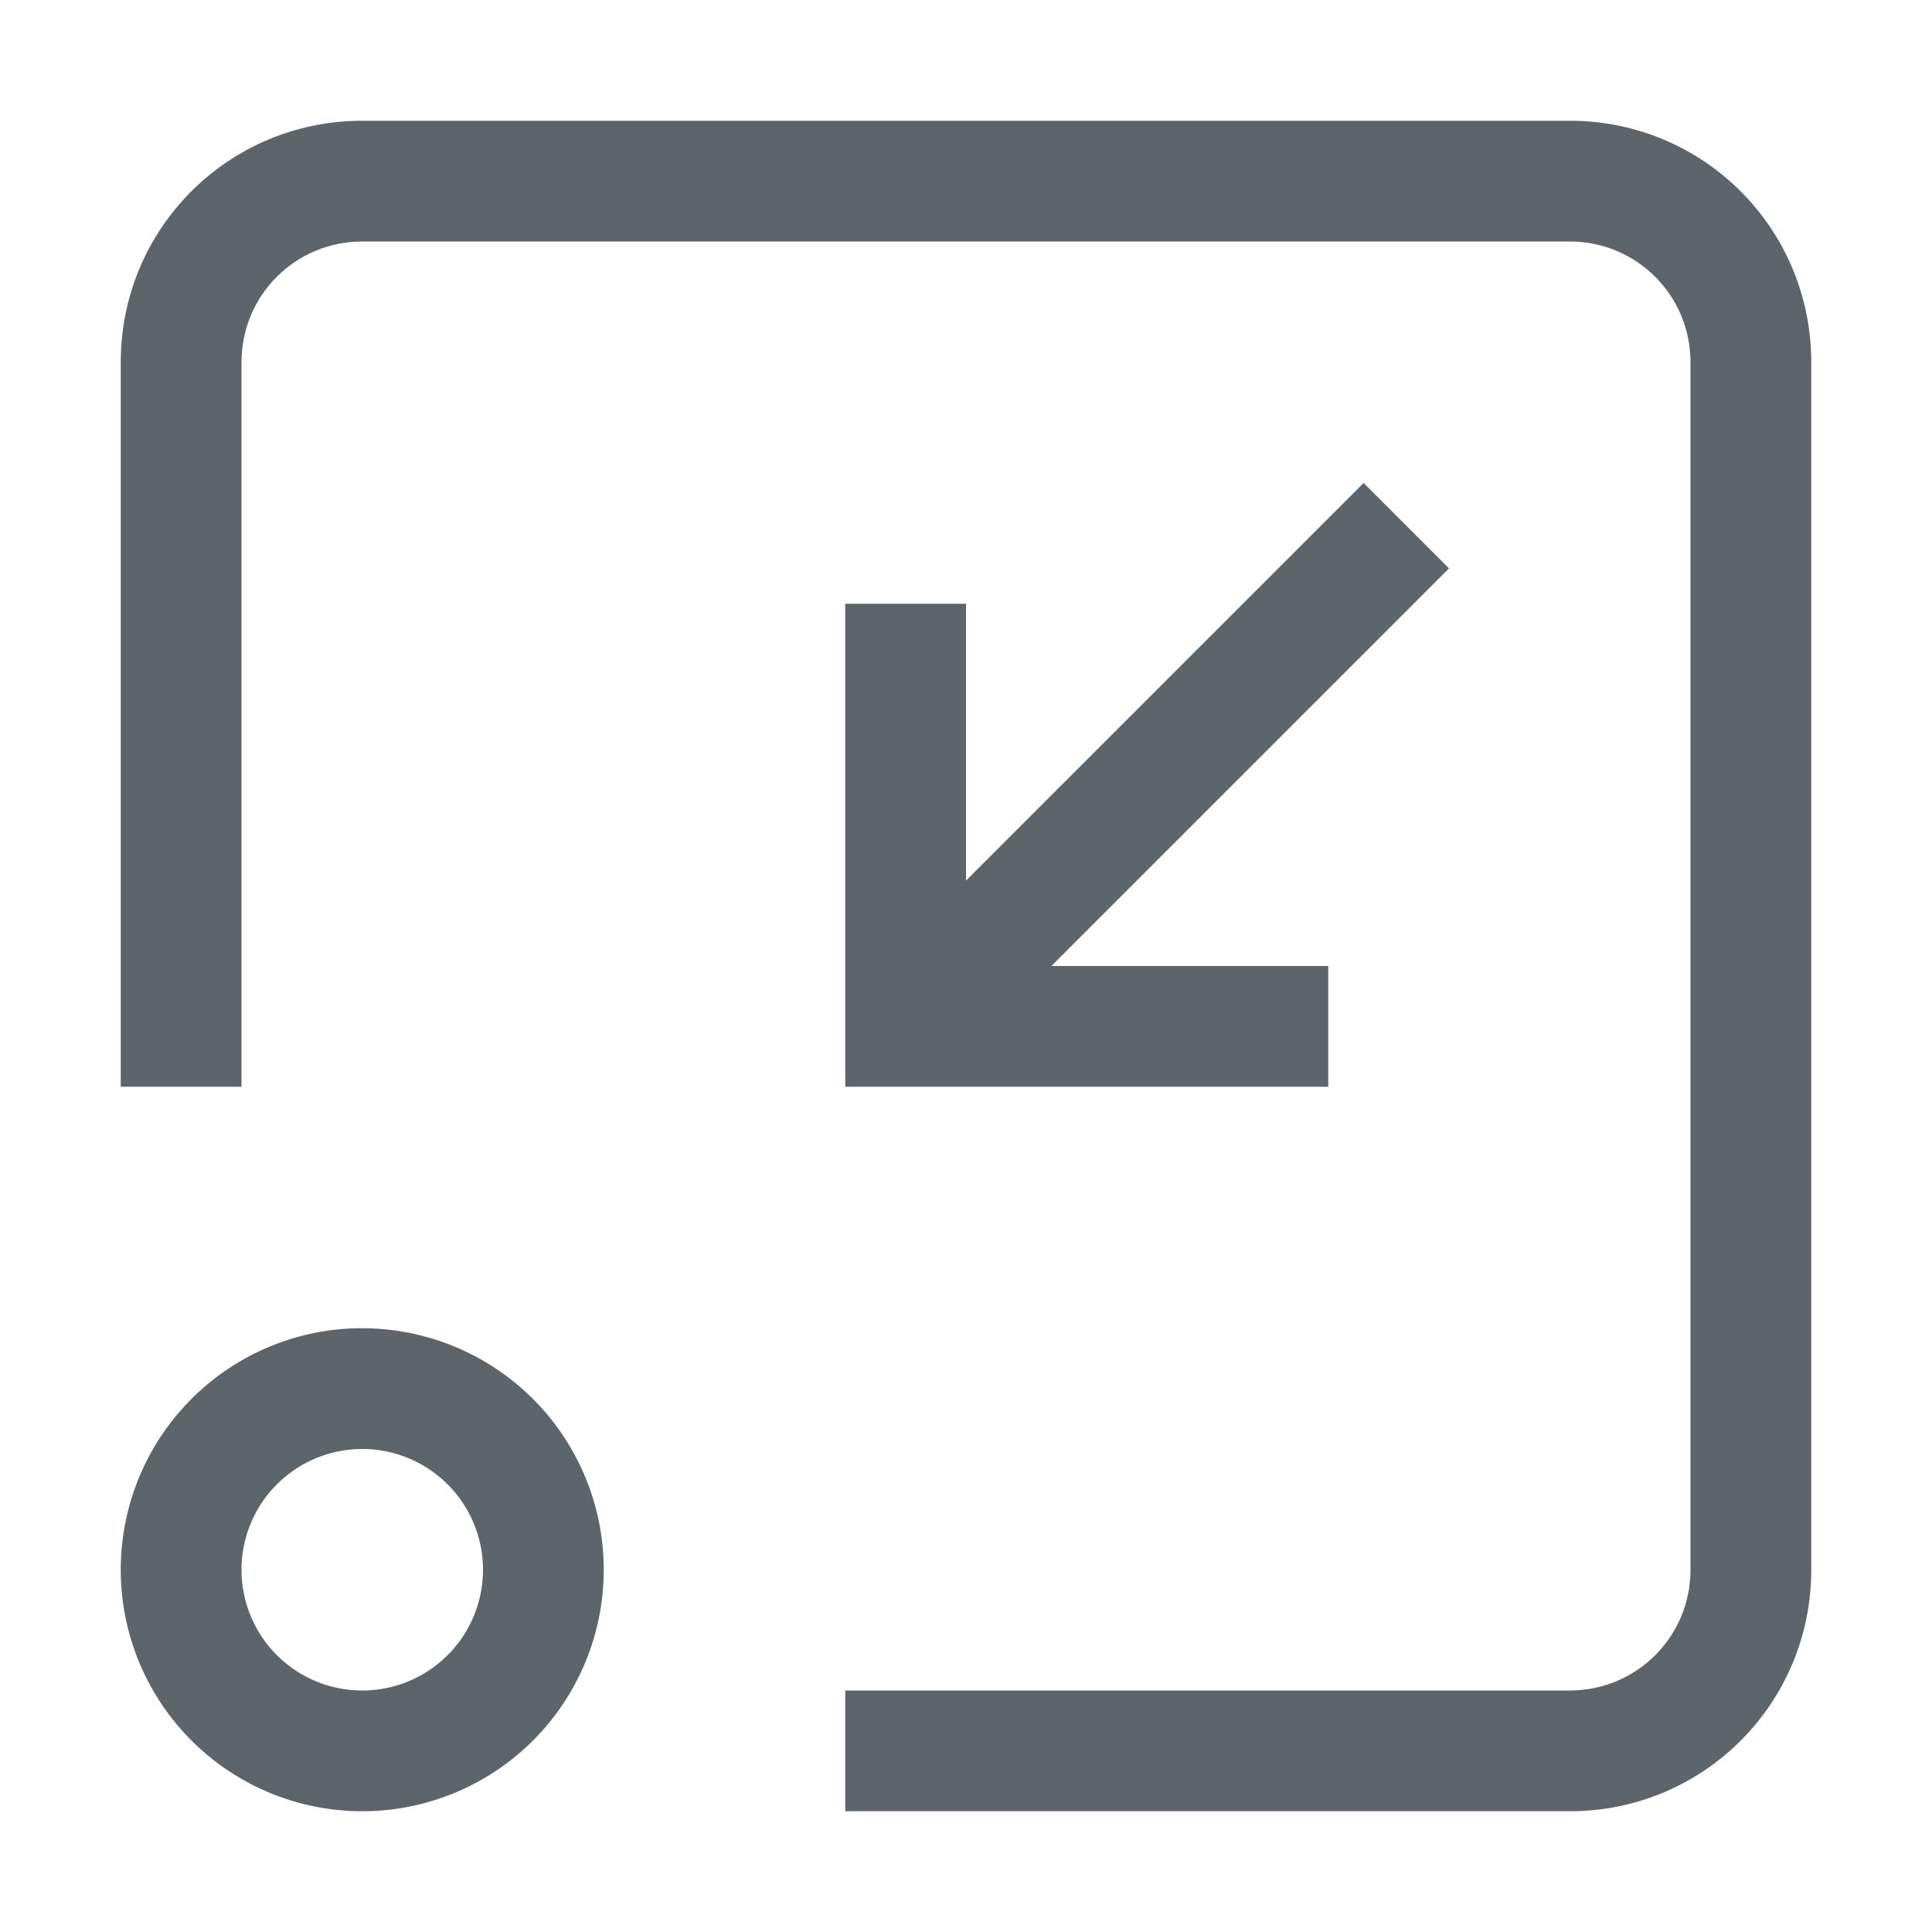 <svg version="1.1" viewBox="0 0 16 16" xmlns="http://www.w3.org/2000/svg">
 <defs>
  <style id="current-color-scheme" type="text/css">.ColorScheme-Text {
        color:#5d656b;
      }</style>
 </defs>
 <path class="ColorScheme-Text" d="m11.293 4-3.293 3.293v-2.293h-1v4h4v-1h-2.293l3.293-3.293z" fill="currentColor"/>
 <path class="ColorScheme-Text" d="m2.951 11a2 2 0 0 0-1.951 2 2 2 0 0 0 2 2 2 2 0 0 0 2-2 2 2 0 0 0-2-2 2 2 0 0 0-0.049 0zm0.049 1a1 1 0 0 1 1 1 1 1 0 0 1-1 1 1 1 0 0 1-1-1 1 1 0 0 1 1-1z" fill="currentColor"/>
 <path class="ColorScheme-Text" d="m3 1c-1.108 0-2 0.892-2 2v6h1v-6c0-0.554 0.446-1 1-1h10c0.554 0 1 0.446 1 1v10c0 0.554-0.446 1-1 1h-6v1h6c1.108 0 2-0.892 2-2v-10c0-1.108-0.892-2-2-2z" fill="currentColor"/>
</svg>
